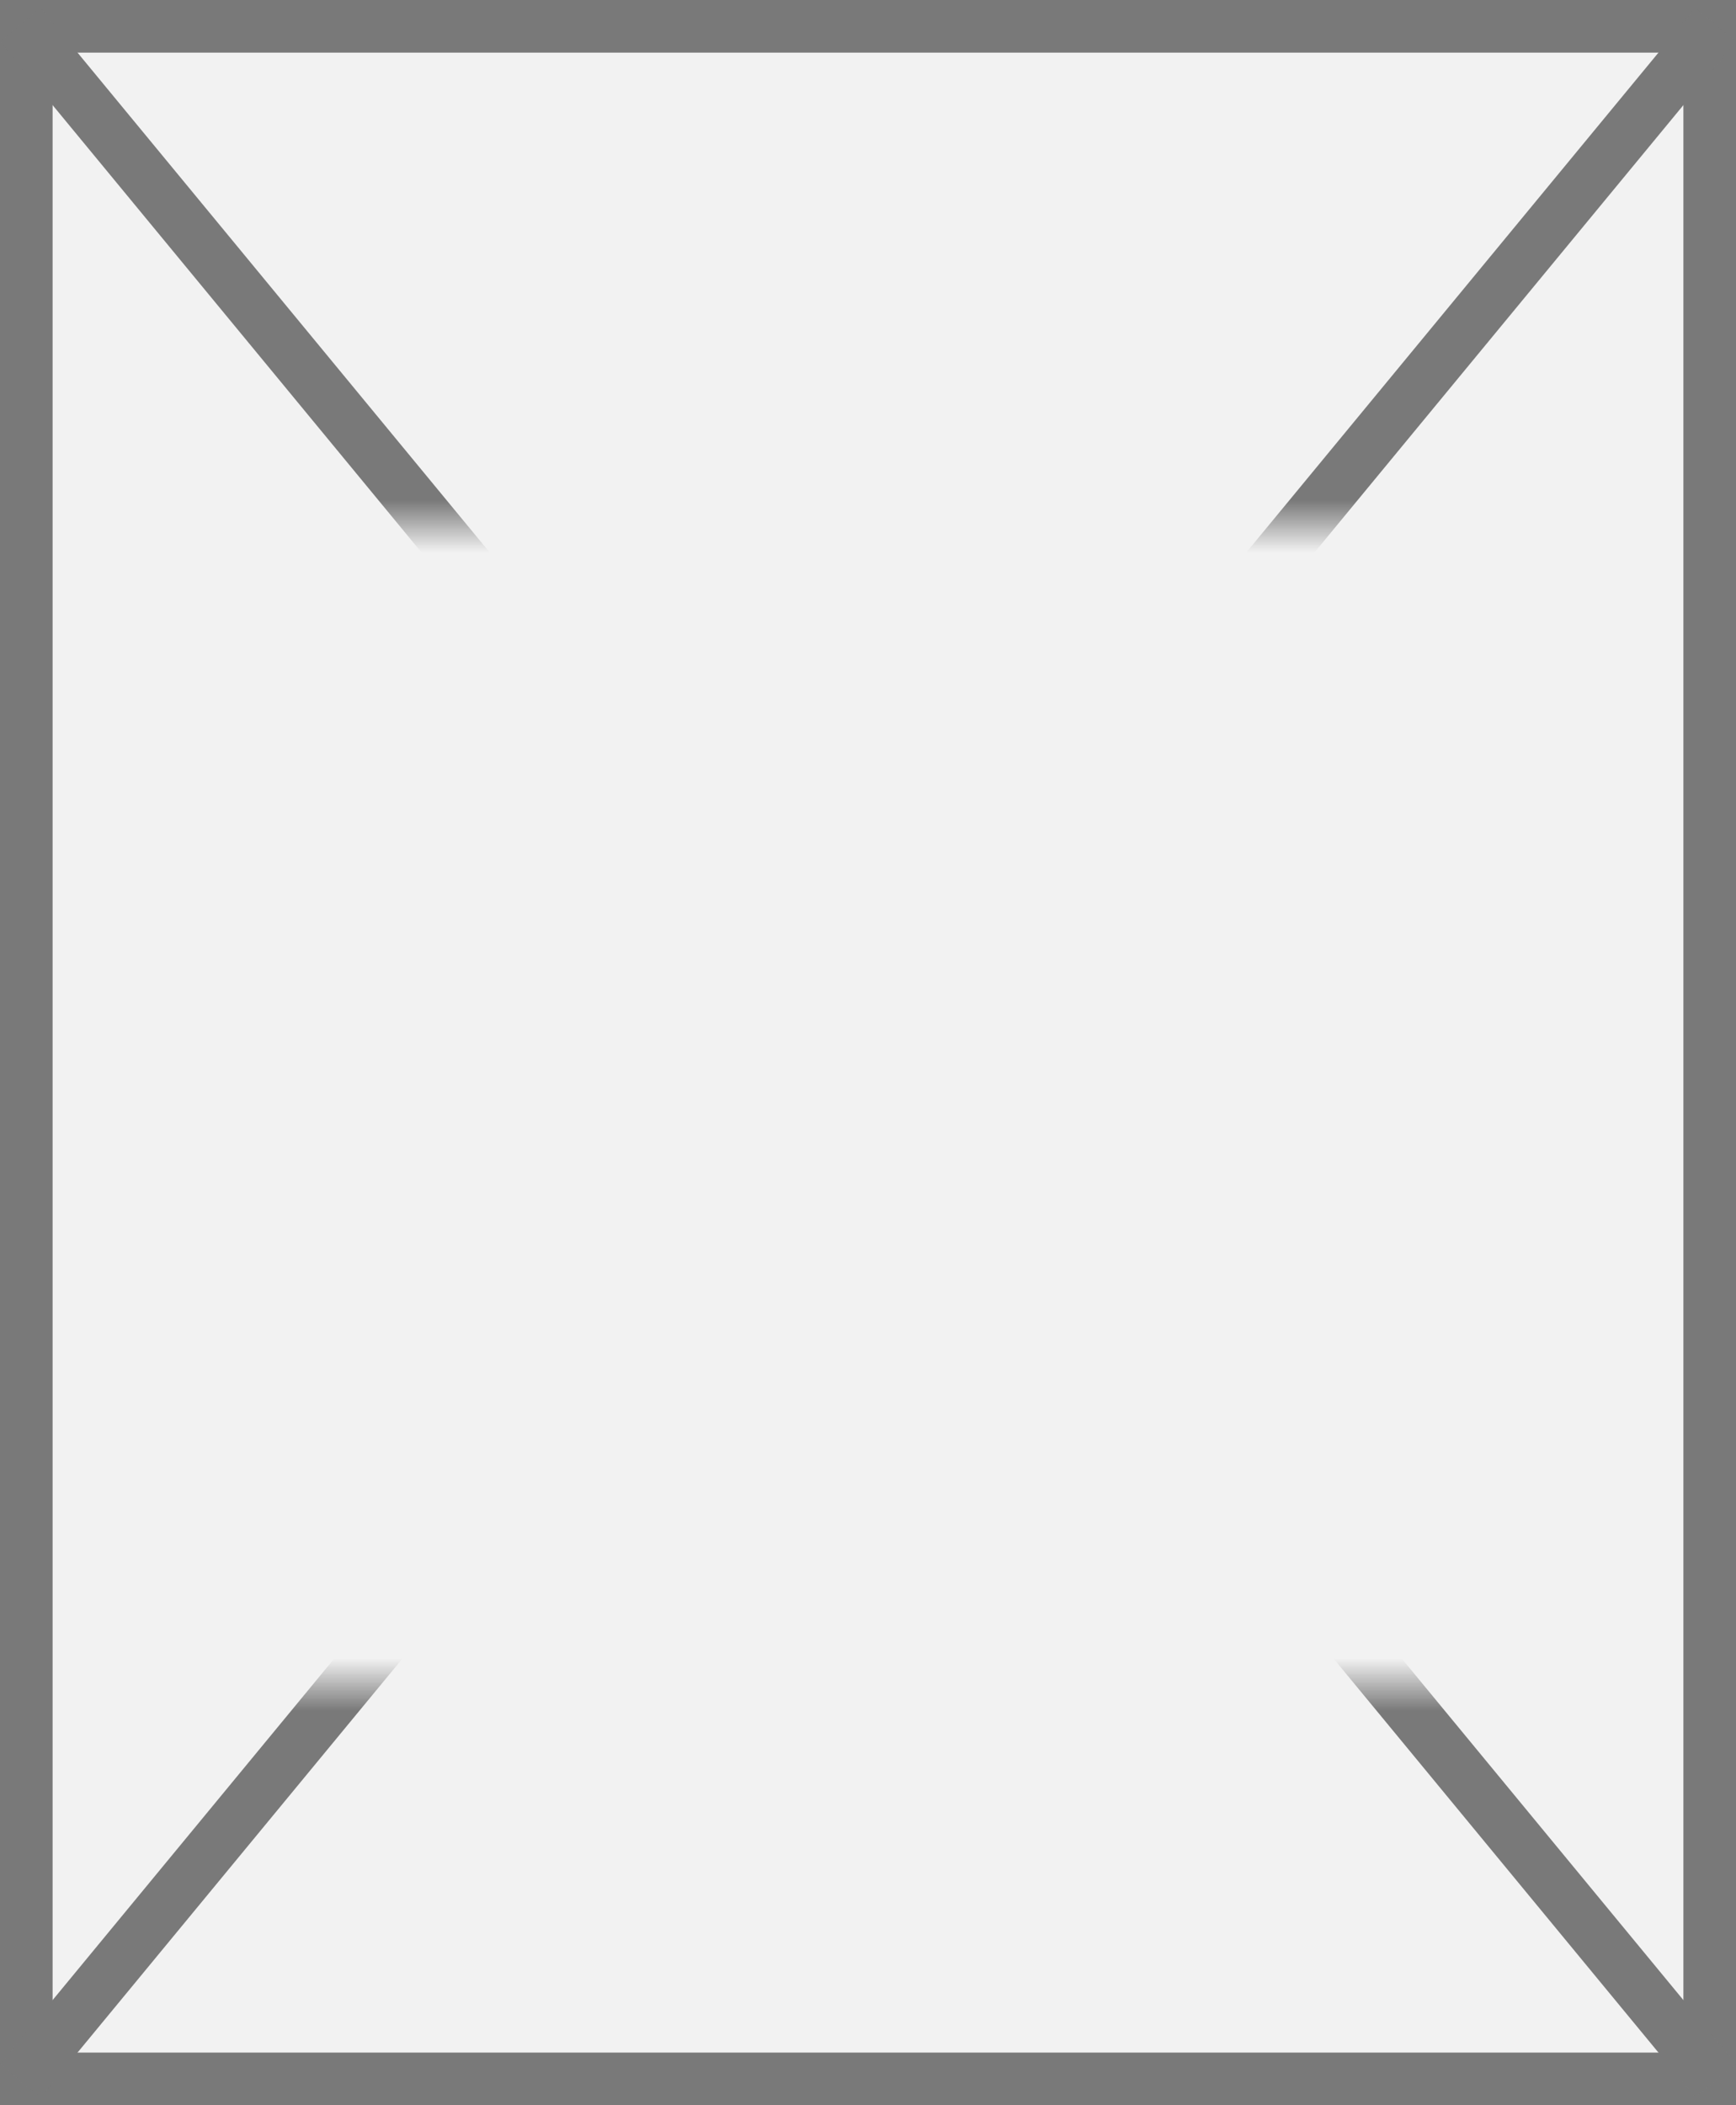 ﻿<?xml version="1.0" encoding="utf-8"?>
<svg version="1.1" xmlns:xlink="http://www.w3.org/1999/xlink" width="33px" height="40px" xmlns="http://www.w3.org/2000/svg">
  <rect width="100%" height="100%" fill="#333333" stroke="none"/>
  <defs>
    <mask fill="white" id="clip9520">
      <path d="M 121 115  L 154 115  L 154 137  L 121 137  Z M 120 105  L 153 105  L 153 145  L 120 145  Z " fill-rule="evenodd" />
    </mask>
  </defs>
  <g transform="matrix(1 0 0 1 -120 -105 )">
    <path d="M 120.5 105.5  L 152.5 105.5  L 152.5 144.5  L 120.5 144.5  L 120.5 105.5  Z " fill-rule="nonzero" fill="#f2f2f2" stroke="none" />
    <path d="M 120.5 105.5  L 152.5 105.5  L 152.5 144.5  L 120.5 144.5  L 120.5 105.5  Z " stroke-width="1" stroke="#797979" fill="none" />
    <path d="M 120.386 105.467  L 152.614 144.533  M 152.614 105.467  L 120.386 144.533  " stroke-width="1" stroke="#797979" fill="none" mask="url(#clip9520)" />
  </g>
</svg>